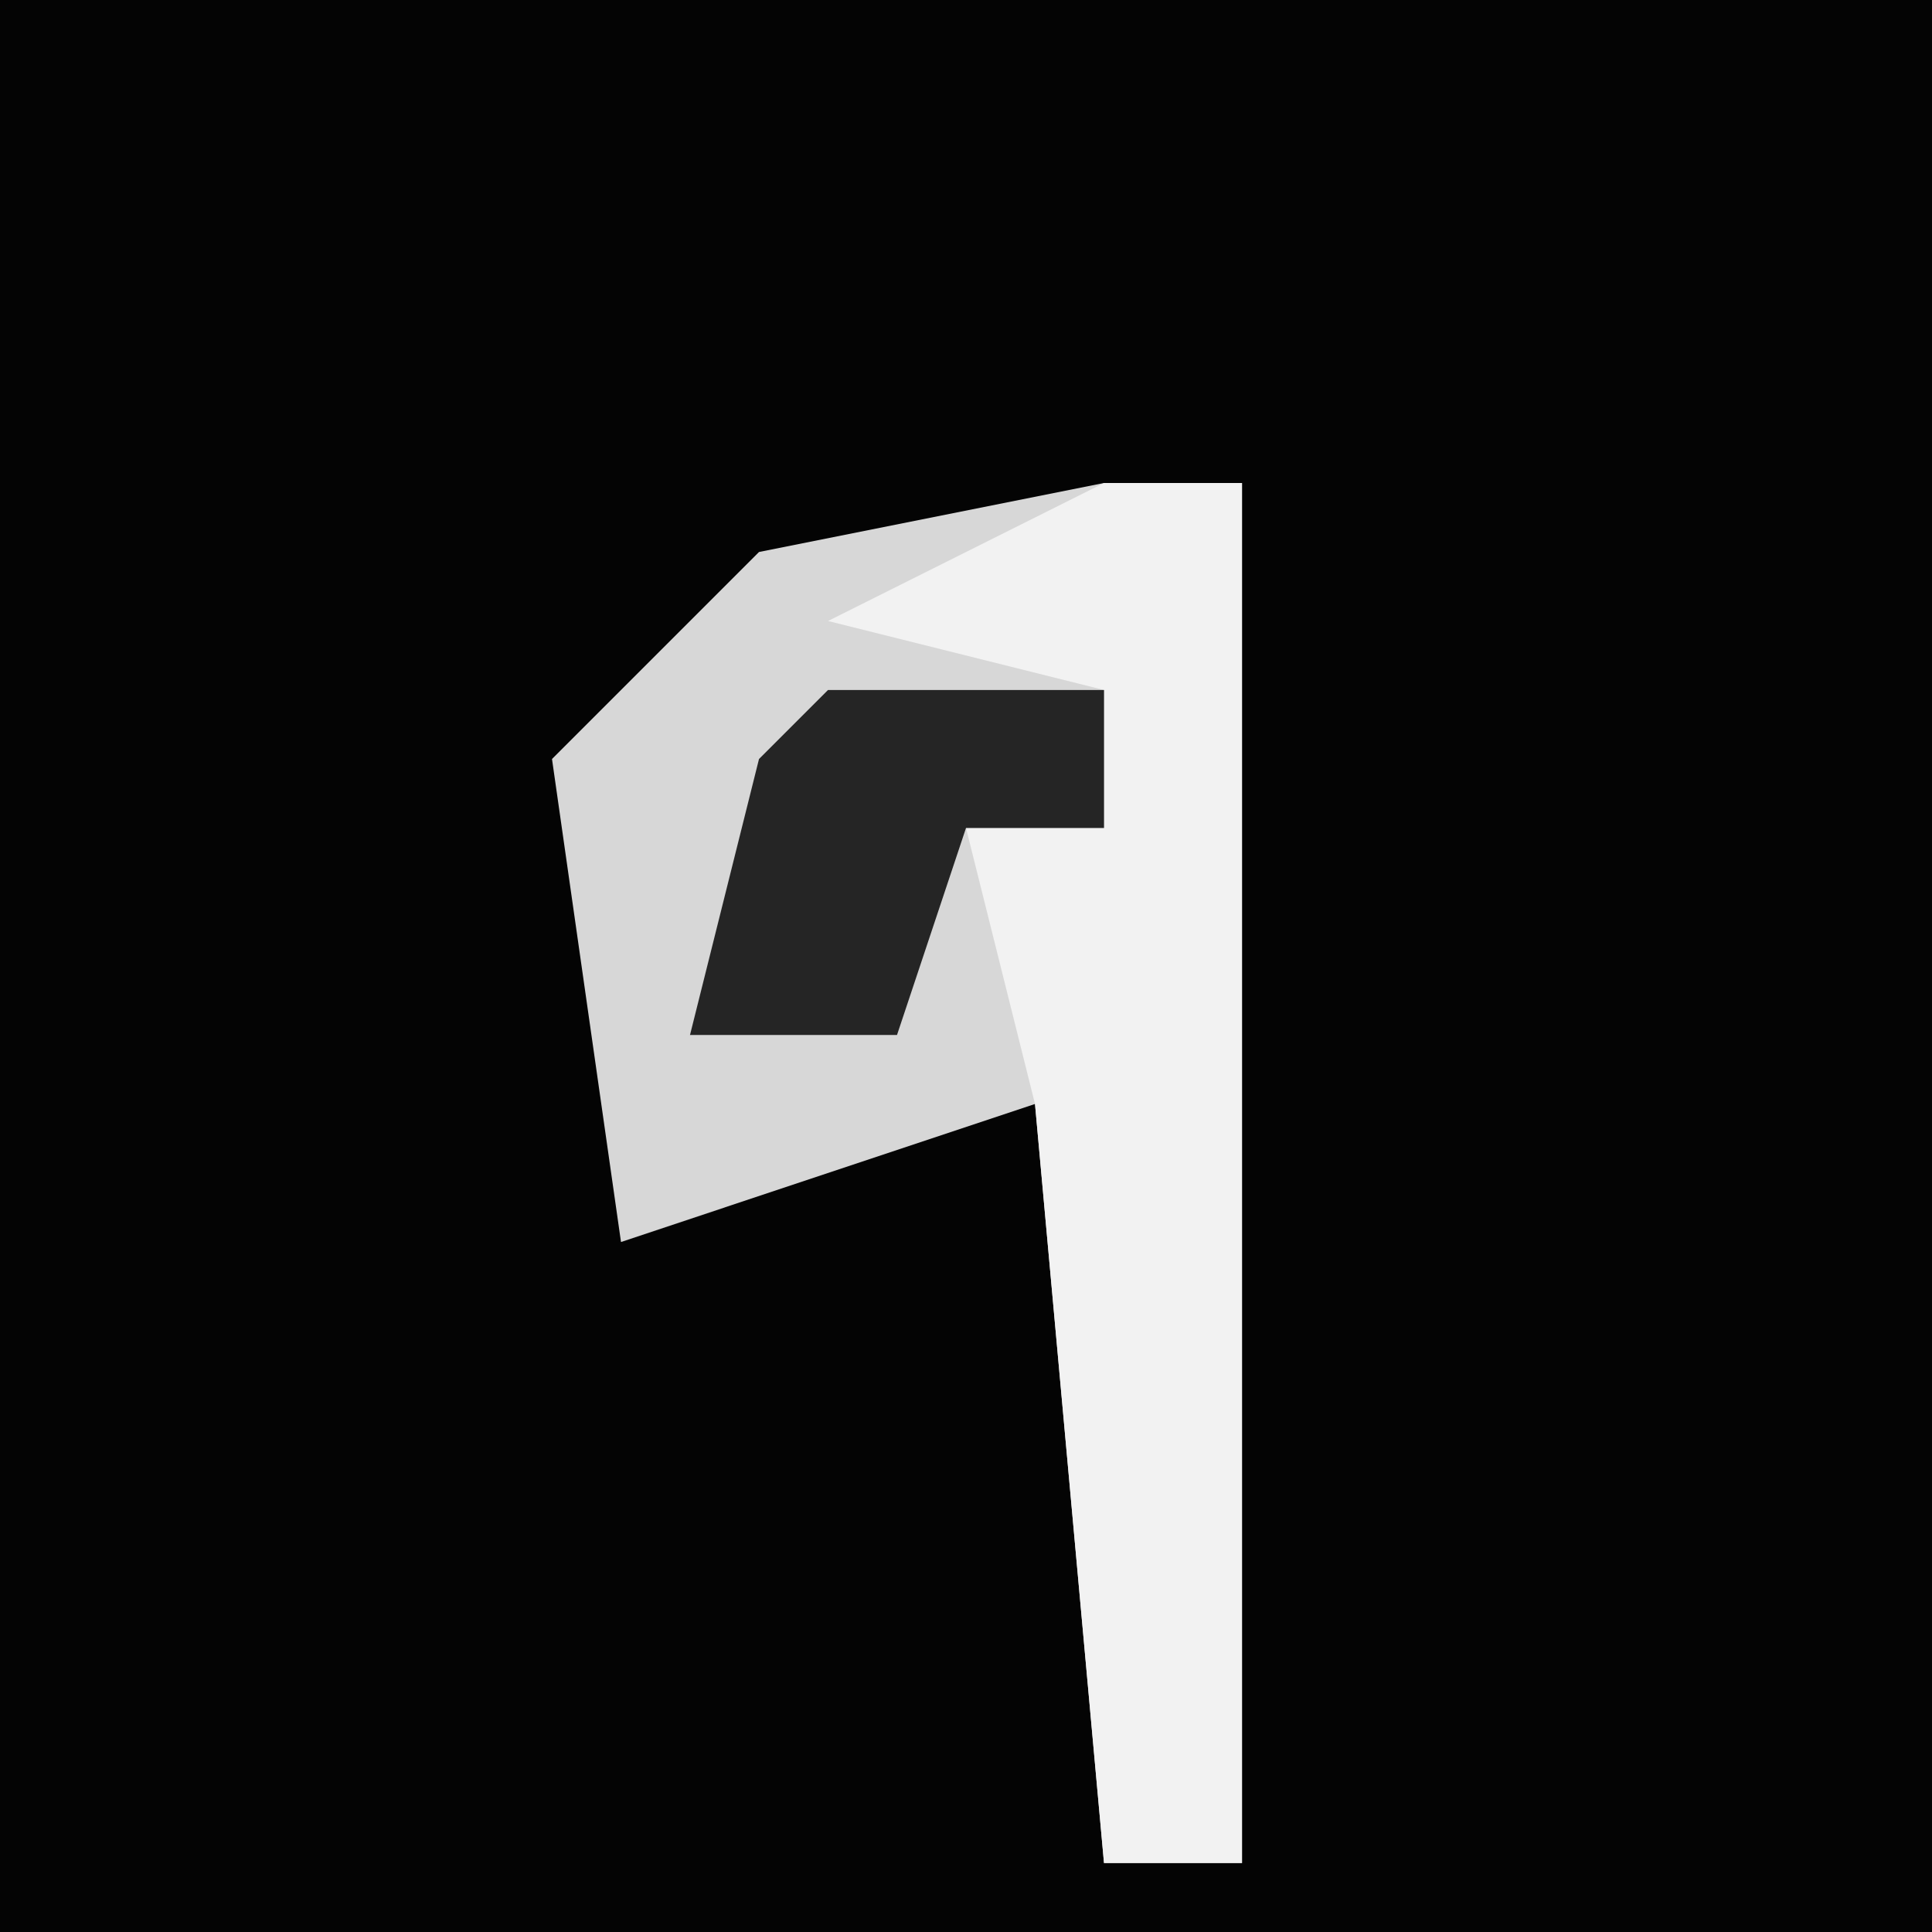 <?xml version="1.0" encoding="UTF-8"?>
<svg version="1.1" xmlns="http://www.w3.org/2000/svg" width="28" height="28">
<path d="M0,0 L28,0 L28,28 L0,28 Z " fill="#040404" transform="translate(0,0)"/>
<path d="M0,0 L2,0 L2,20 L0,20 L-1,9 L-7,11 L-8,4 L-5,1 Z " fill="#D7D7D7" transform="translate(16,7)"/>
<path d="M0,0 L2,0 L2,20 L0,20 L-1,9 L-2,5 L0,5 L0,3 L-4,2 Z " fill="#F2F2F2" transform="translate(16,7)"/>
<path d="M0,0 L4,0 L4,2 L2,2 L1,5 L-2,5 L-1,1 Z " fill="#252525" transform="translate(12,10)"/>
</svg>
